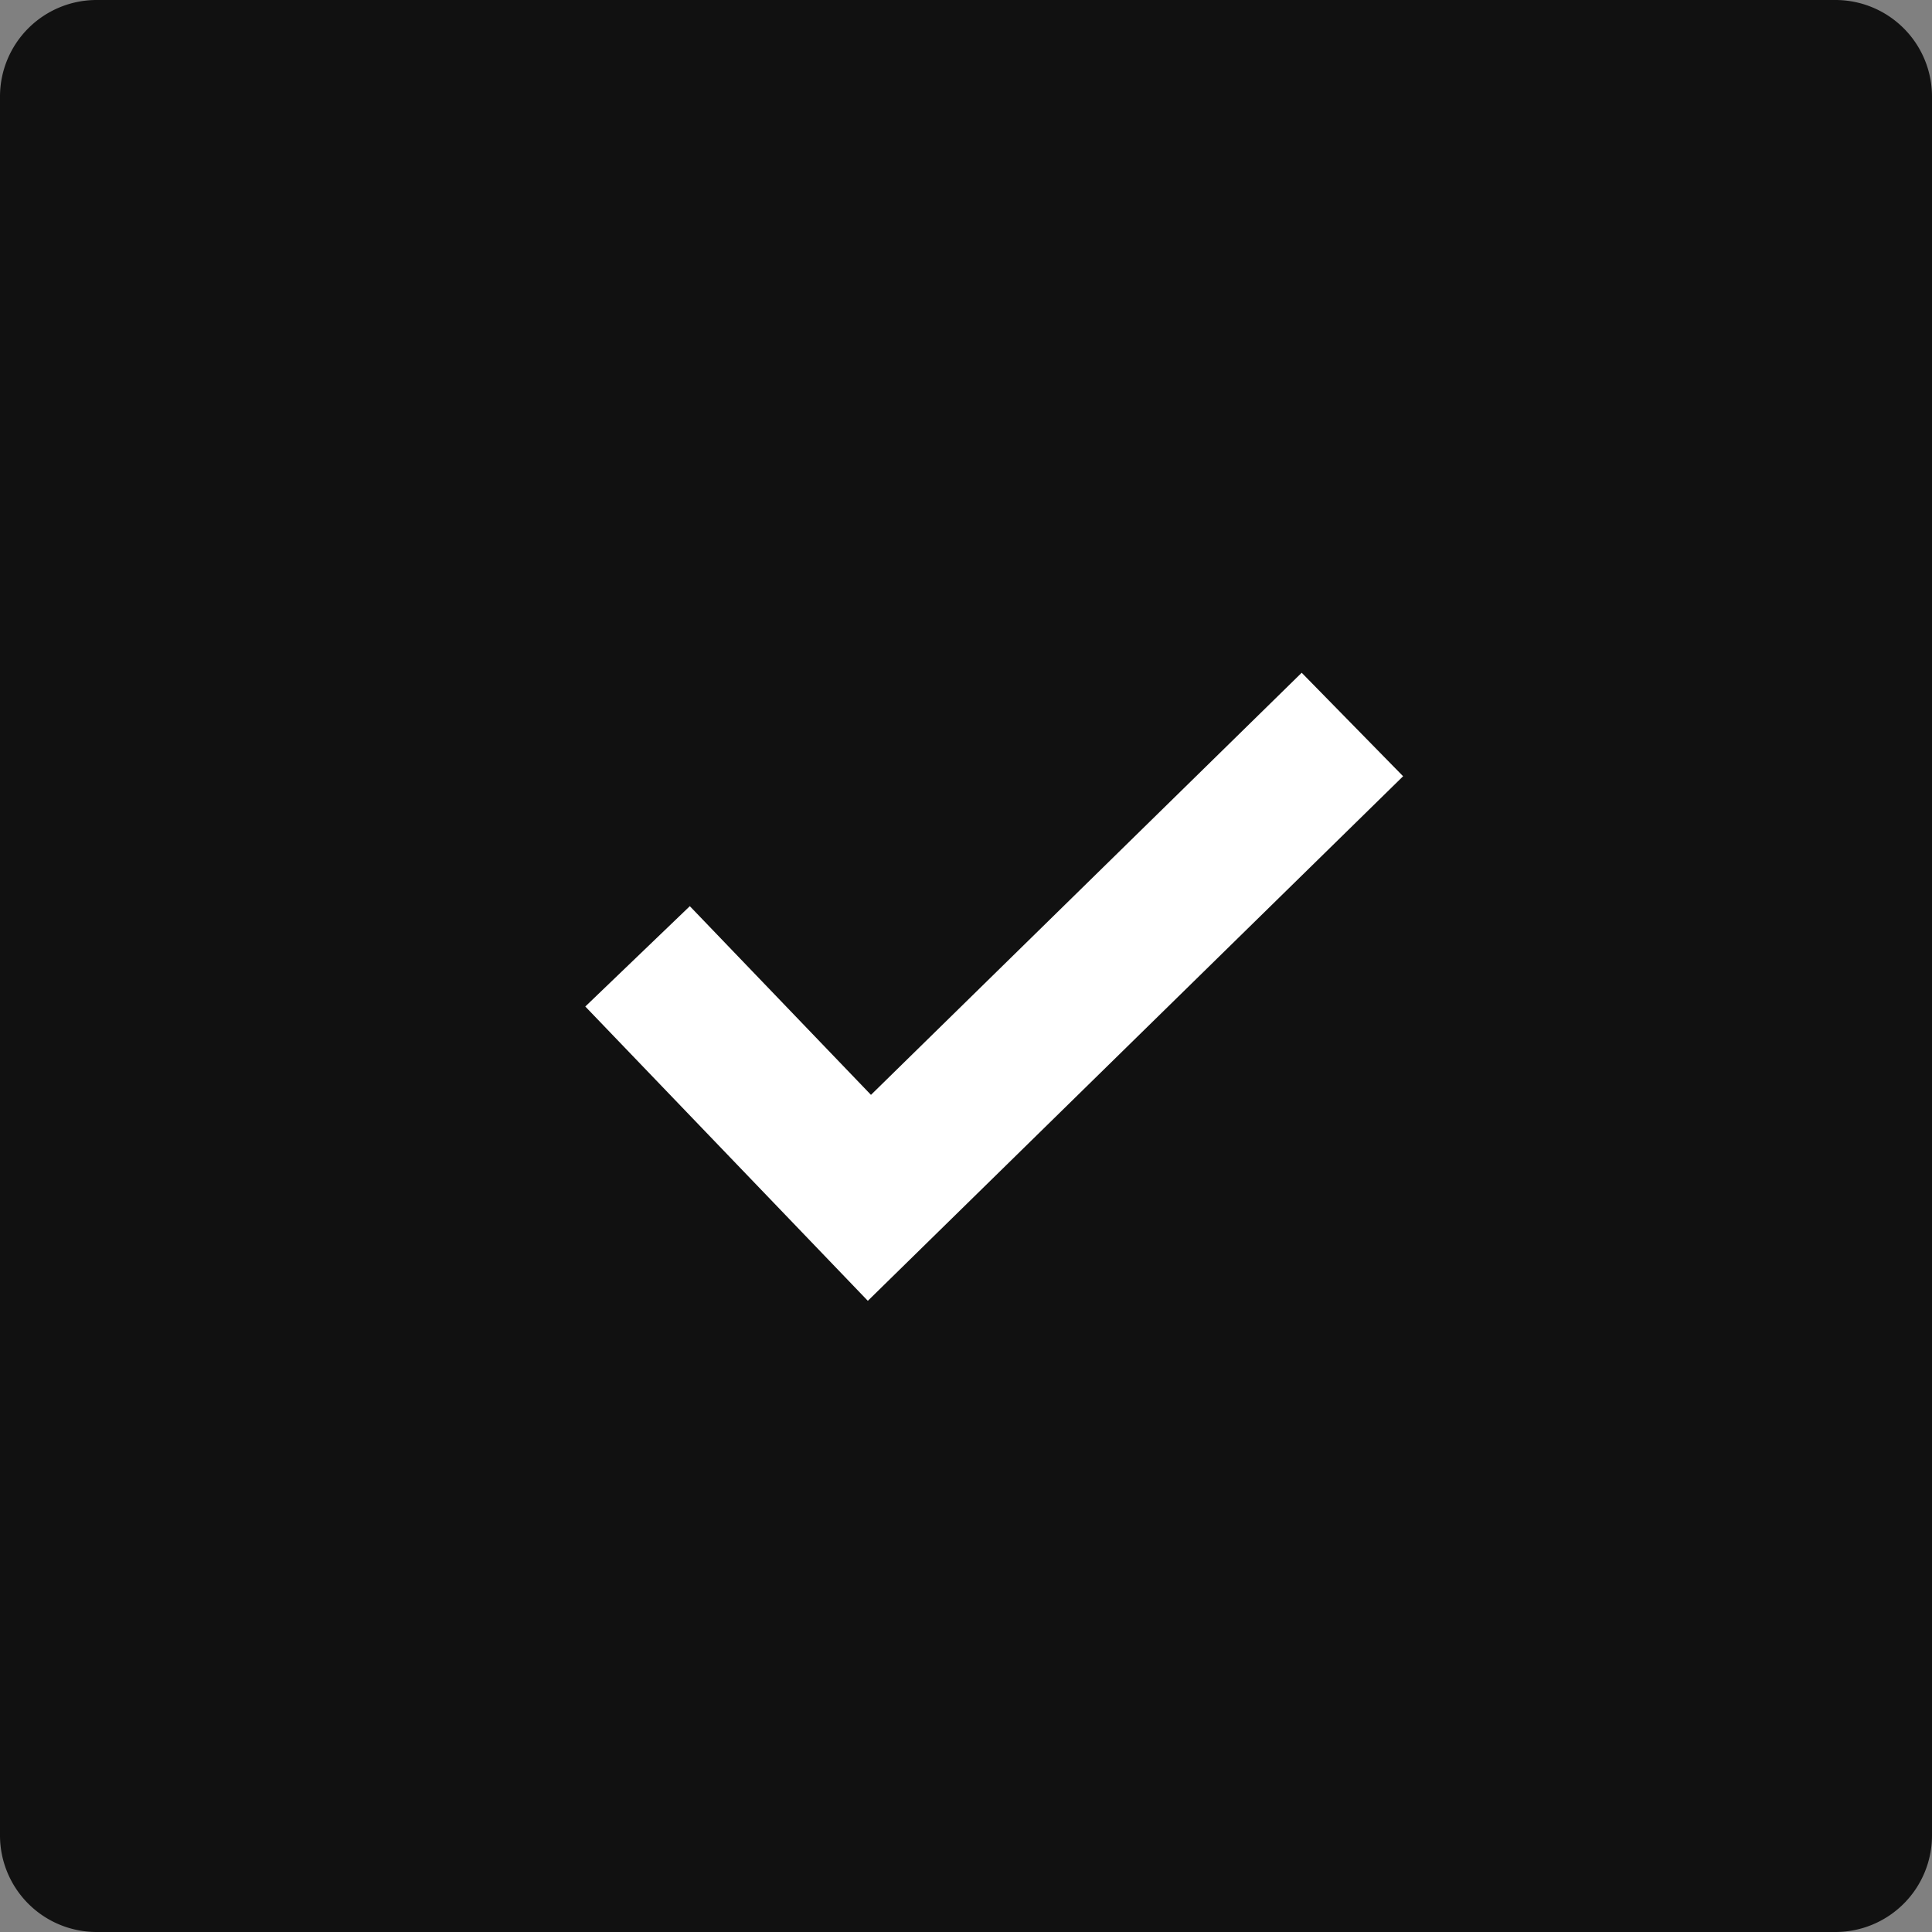 <svg xmlns="http://www.w3.org/2000/svg" width="20" height="20"><rect width="100%" height="100%" fill="#808080" stroke="none"/><defs><clipPath id="a"><path fill="none" d="M0 0h20v20H0z"/></clipPath></defs><g clip-path="url(#a)"><path d="M1 0h18a1 1 0 011 1v18a1 1 0 01-1 1H1a1 1 0 01-1-1V1a1 1 0 011-1" fill="#111"/><path d="M14 7.5l-5 4.9-2.4-2.5" stroke="#fff" stroke-miterlimit="10" stroke-width="1.5" fill="none"/></g></svg>